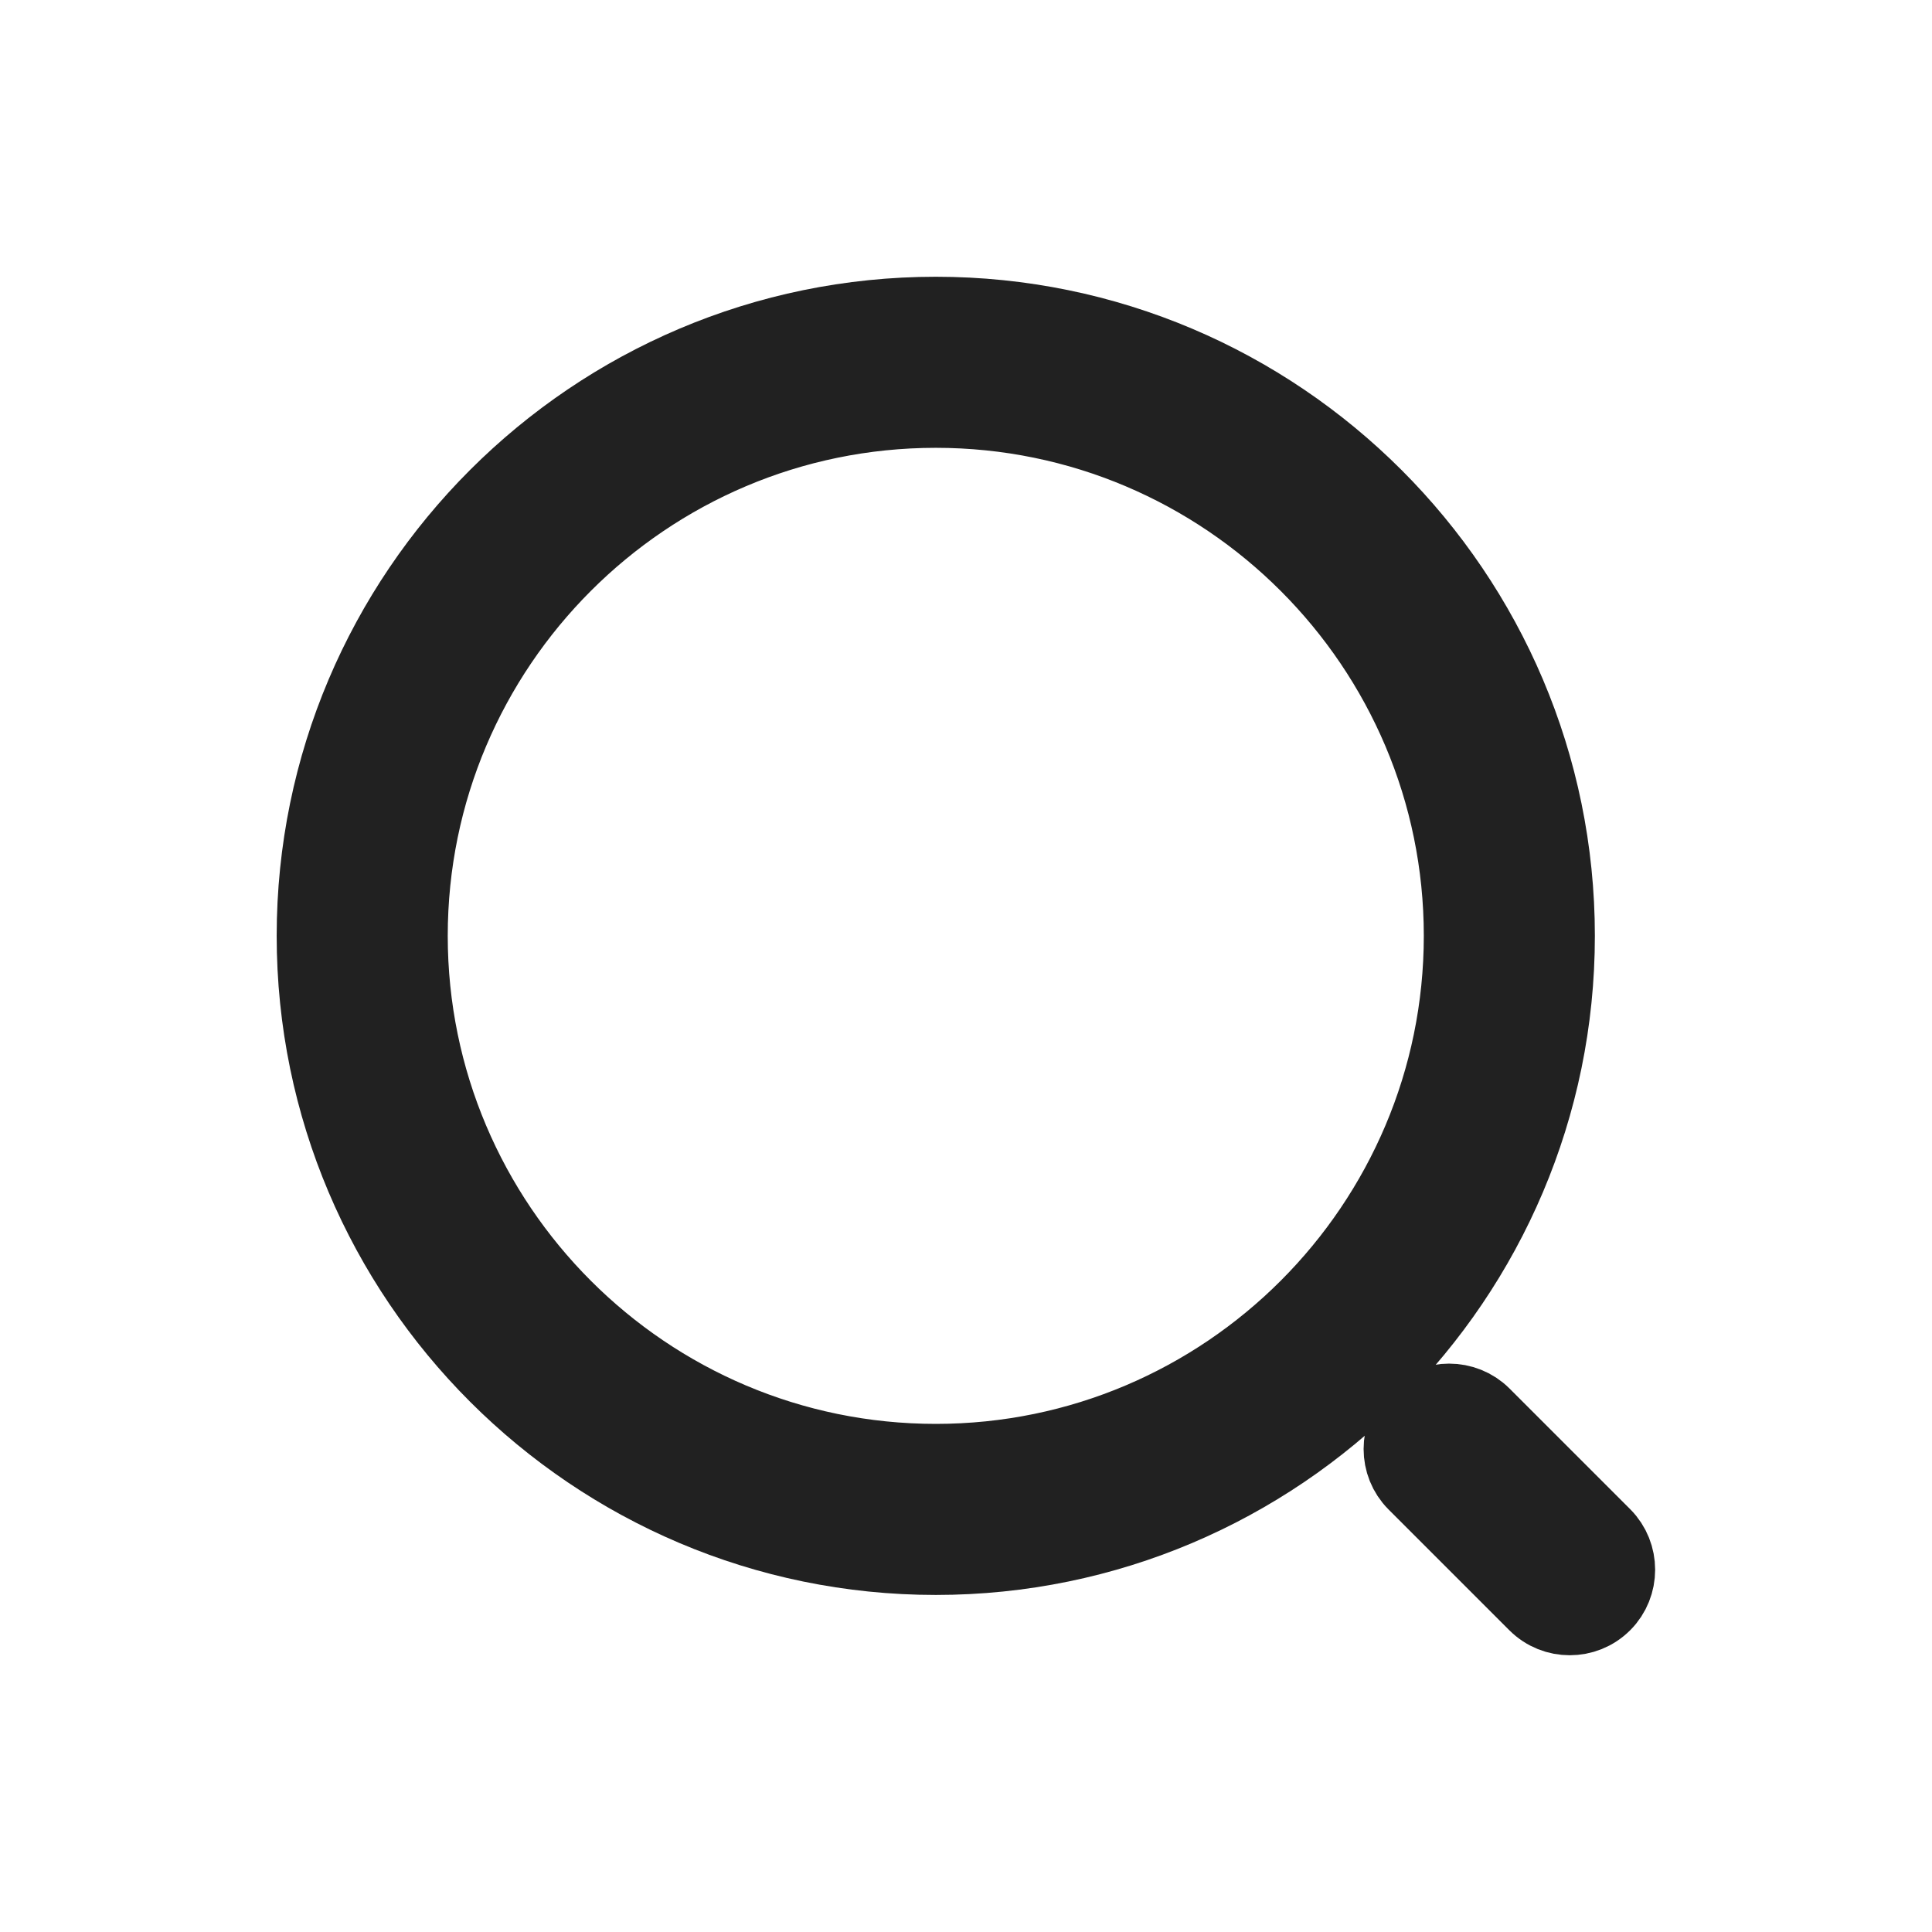 <svg width="24" height="24" viewBox="0 0 24 24" fill="none" xmlns="http://www.w3.org/2000/svg">
<path d="M11.625 19.313C7.387 19.313 3.937 15.863 3.937 11.625C3.937 7.388 7.387 3.938 11.625 3.938C15.862 3.938 19.312 7.388 19.312 11.625C19.312 15.863 15.862 19.313 11.625 19.313ZM11.625 5.063C8.002 5.063 5.062 8.01 5.062 11.625C5.062 15.24 8.002 18.188 11.625 18.188C15.247 18.188 18.187 15.24 18.187 11.625C18.187 8.01 15.247 5.063 11.625 5.063Z" fill="#212121" stroke="#212121"/>
<path d="M19.5 20.062C19.358 20.062 19.215 20.01 19.102 19.897L17.602 18.397C17.385 18.18 17.385 17.82 17.602 17.602C17.82 17.385 18.18 17.385 18.398 17.602L19.898 19.102C20.115 19.32 20.115 19.68 19.898 19.897C19.785 20.01 19.642 20.062 19.5 20.062Z" fill="#212121" stroke="#212121"/>
</svg>
